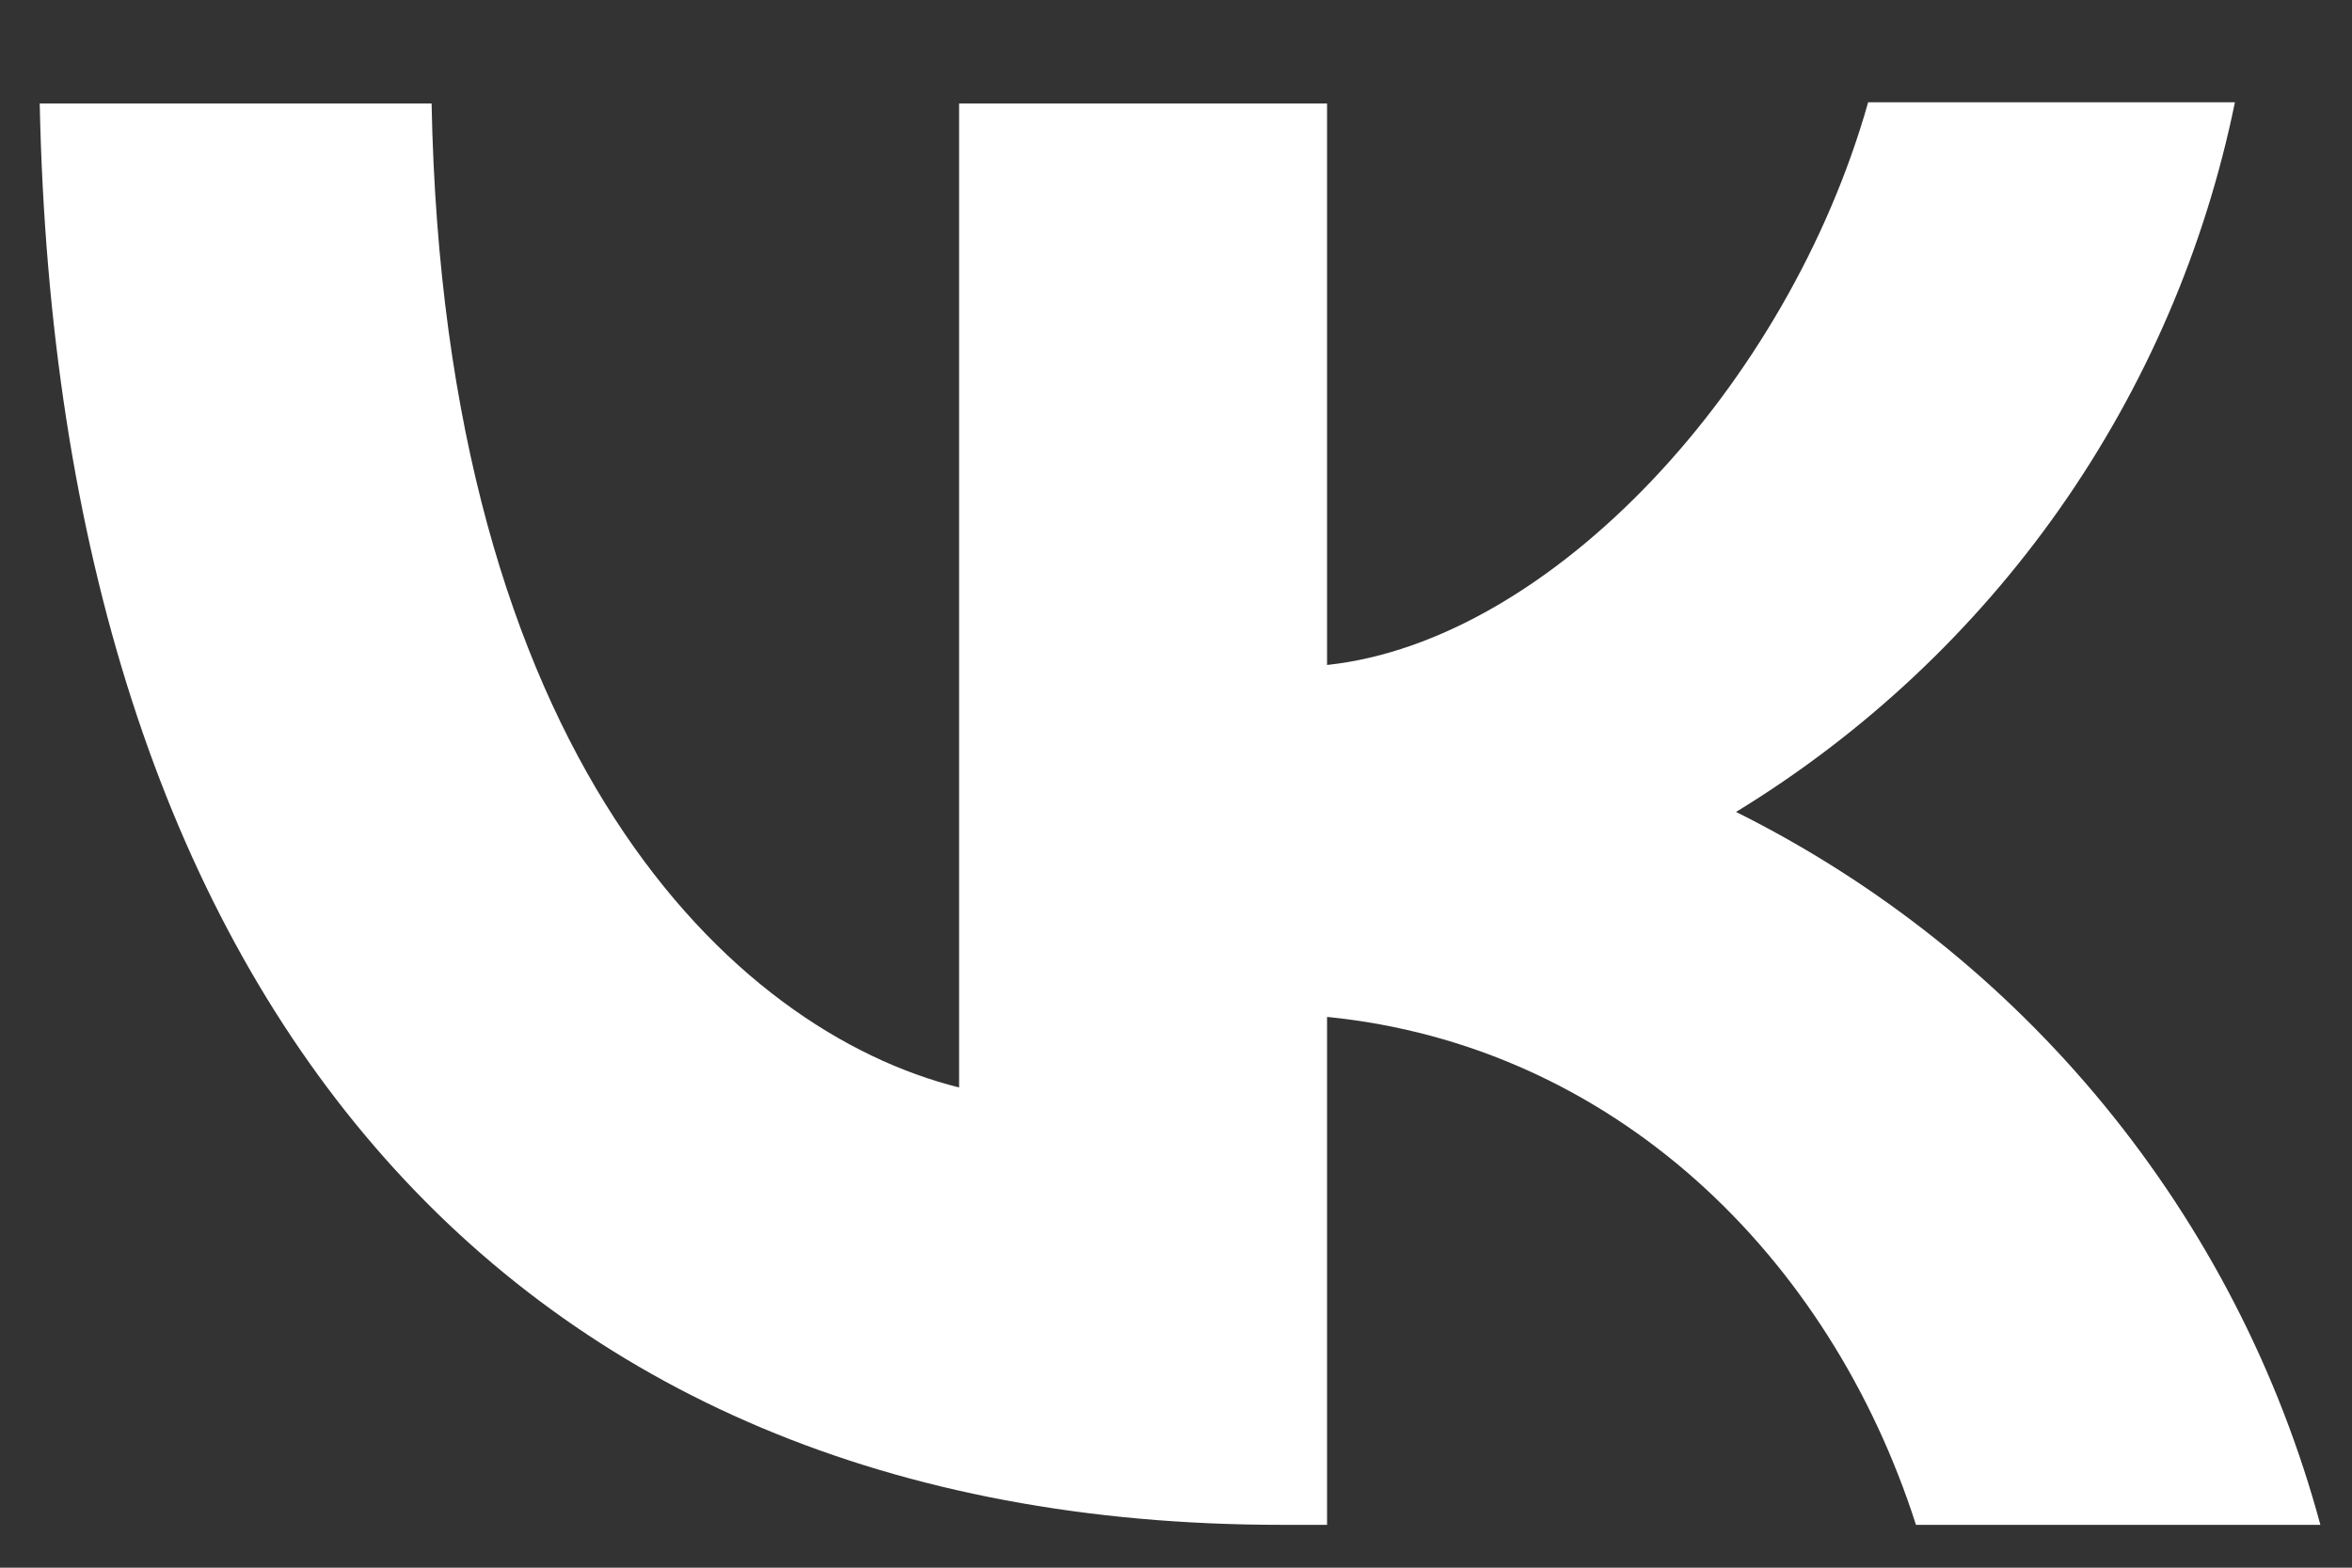 <svg width="18" height="12" viewBox="0 0 18 12" fill="none" xmlns="http://www.w3.org/2000/svg">
<rect x="0" y="0" width="18" height="12" fill="#333333" stroke="none"/>
<path fill-rule="evenodd" clip-rule="evenodd" d="M0.304 0.792C0.444 7.592 3.844 11.672 9.807 11.672H9.816H10.156V7.784C12.344 8.002 14.001 9.606 14.663 11.672H17.758C17.441 10.498 16.878 9.405 16.107 8.464C15.336 7.523 14.374 6.757 13.286 6.215C14.261 5.62 15.104 4.831 15.761 3.897C16.418 2.962 16.875 1.902 17.104 0.783H14.297C13.687 2.945 11.873 4.907 10.156 5.09V0.792H7.34V8.324C5.596 7.889 3.399 5.779 3.303 0.792H0.304Z" fill="white"/>
</svg>
